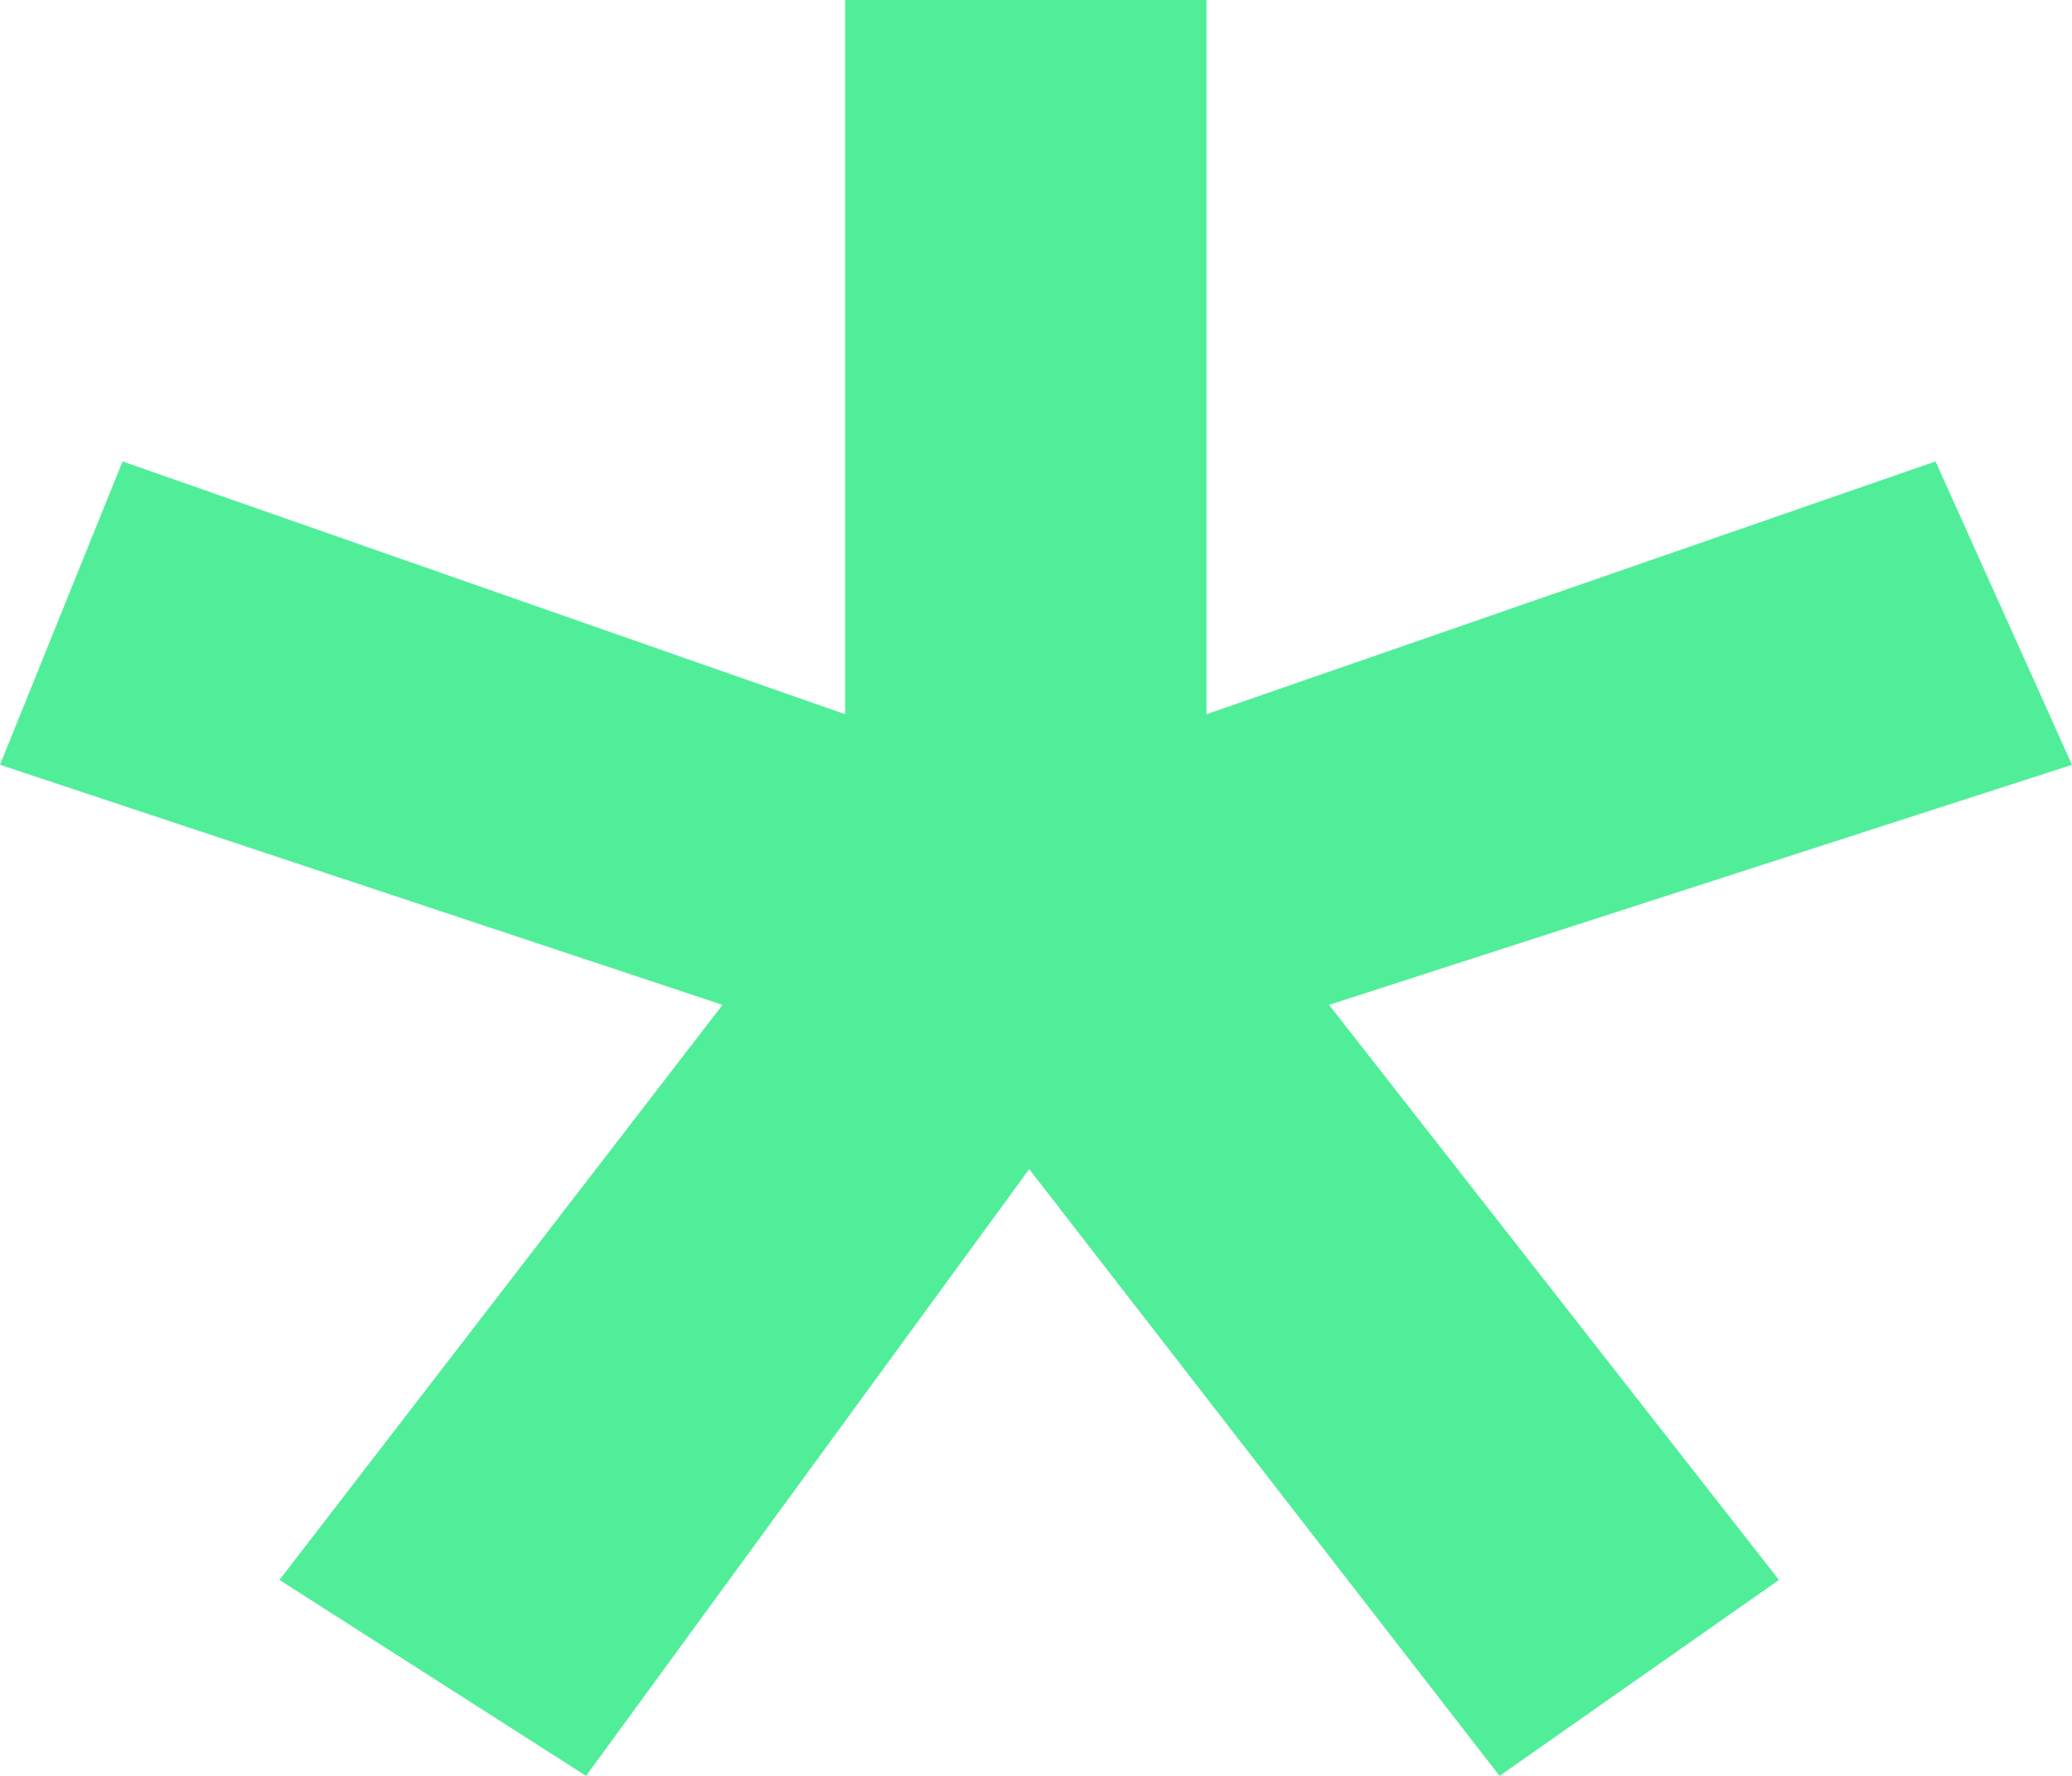 <svg width="7" height="6" viewBox="0 0 7 6" fill="none" xmlns="http://www.w3.org/2000/svg">
<path d="M4.076 2.413L6.539 1.559L7 2.584L4.49 3.395L6.01 5.338L5.066 6L3.477 3.95L1.98 6L0.944 5.338L2.441 3.395L0 2.584L0.414 1.559L2.855 2.413V0H4.076V2.413Z" fill="#51EE99"/>
</svg>
